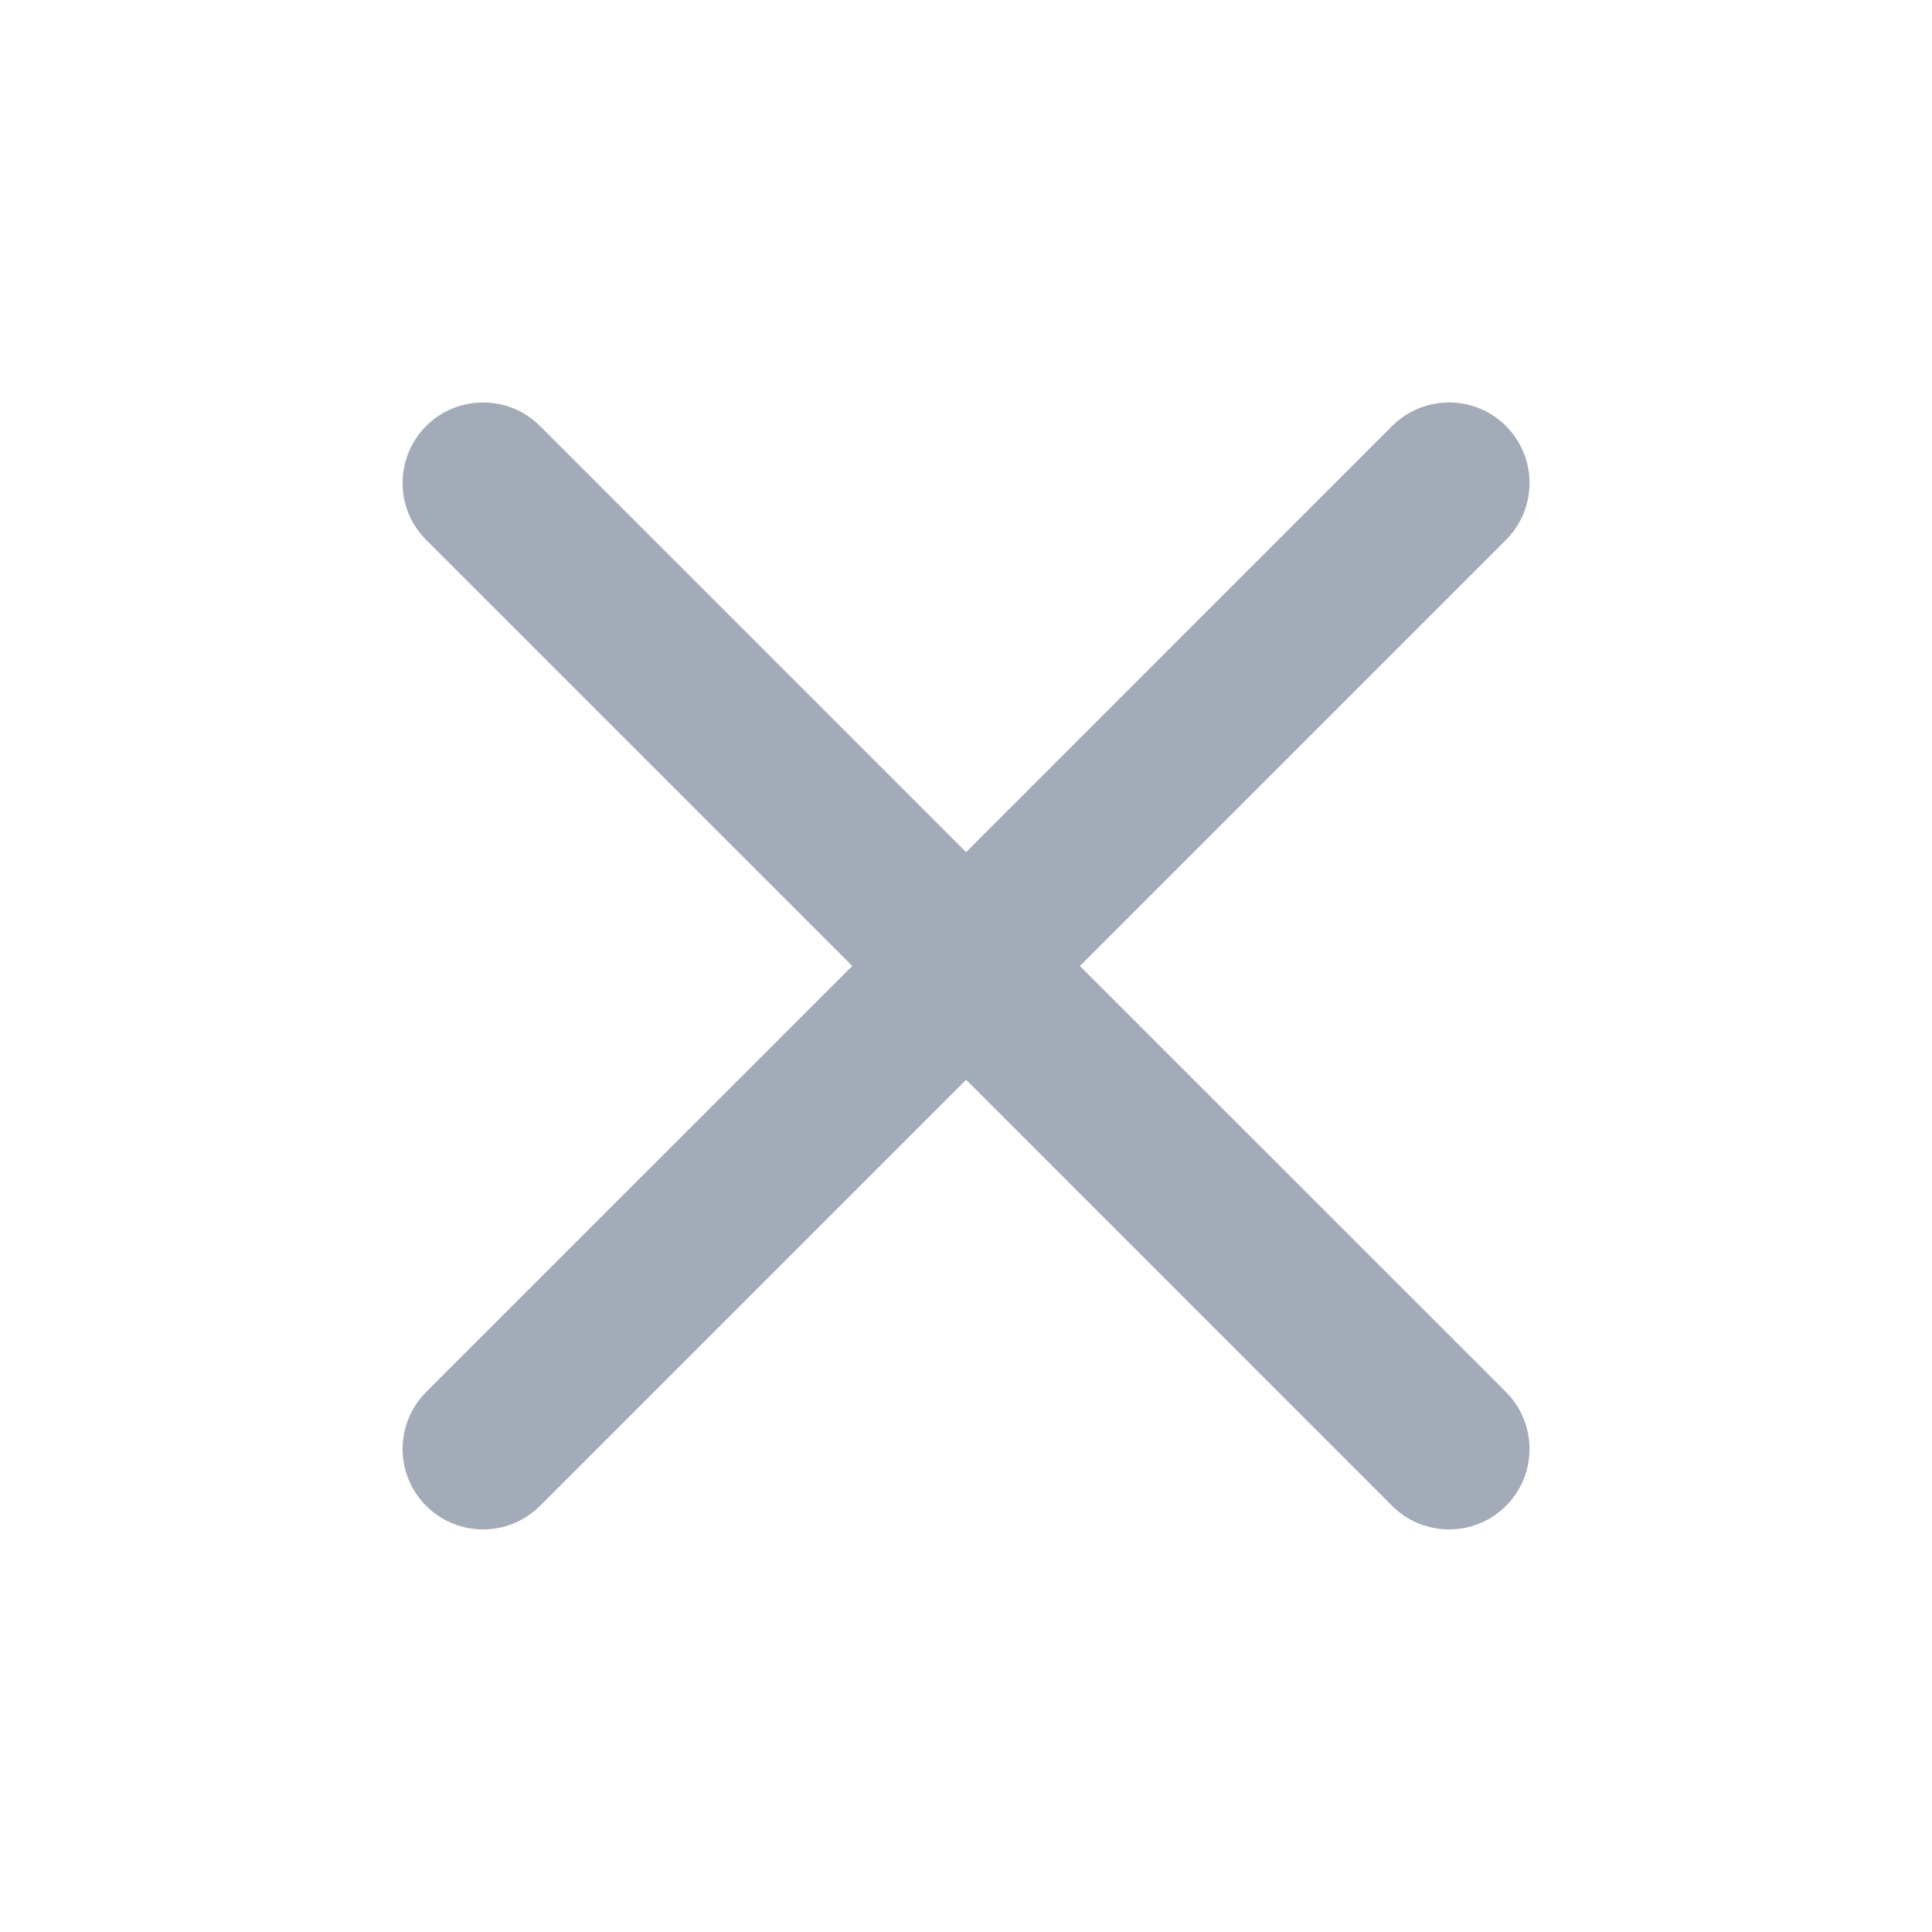 <svg width="16" height="16" viewBox="0 0 16 16" fill="none" xmlns="http://www.w3.org/2000/svg">
<path fill-rule="evenodd" clip-rule="evenodd" d="M3.529 3.528C3.79 3.268 4.212 3.268 4.472 3.528L8.001 7.057L11.529 3.528C11.79 3.268 12.212 3.268 12.472 3.528C12.732 3.789 12.732 4.211 12.472 4.471L8.943 8L12.472 11.528C12.732 11.789 12.732 12.211 12.472 12.471C12.212 12.731 11.79 12.731 11.529 12.471L8.001 8.942L4.472 12.471C4.212 12.731 3.79 12.731 3.529 12.471C3.269 12.211 3.269 11.789 3.529 11.528L7.058 8L3.529 4.471C3.269 4.211 3.269 3.789 3.529 3.528Z" fill="#A4ABB8"/>
</svg>
